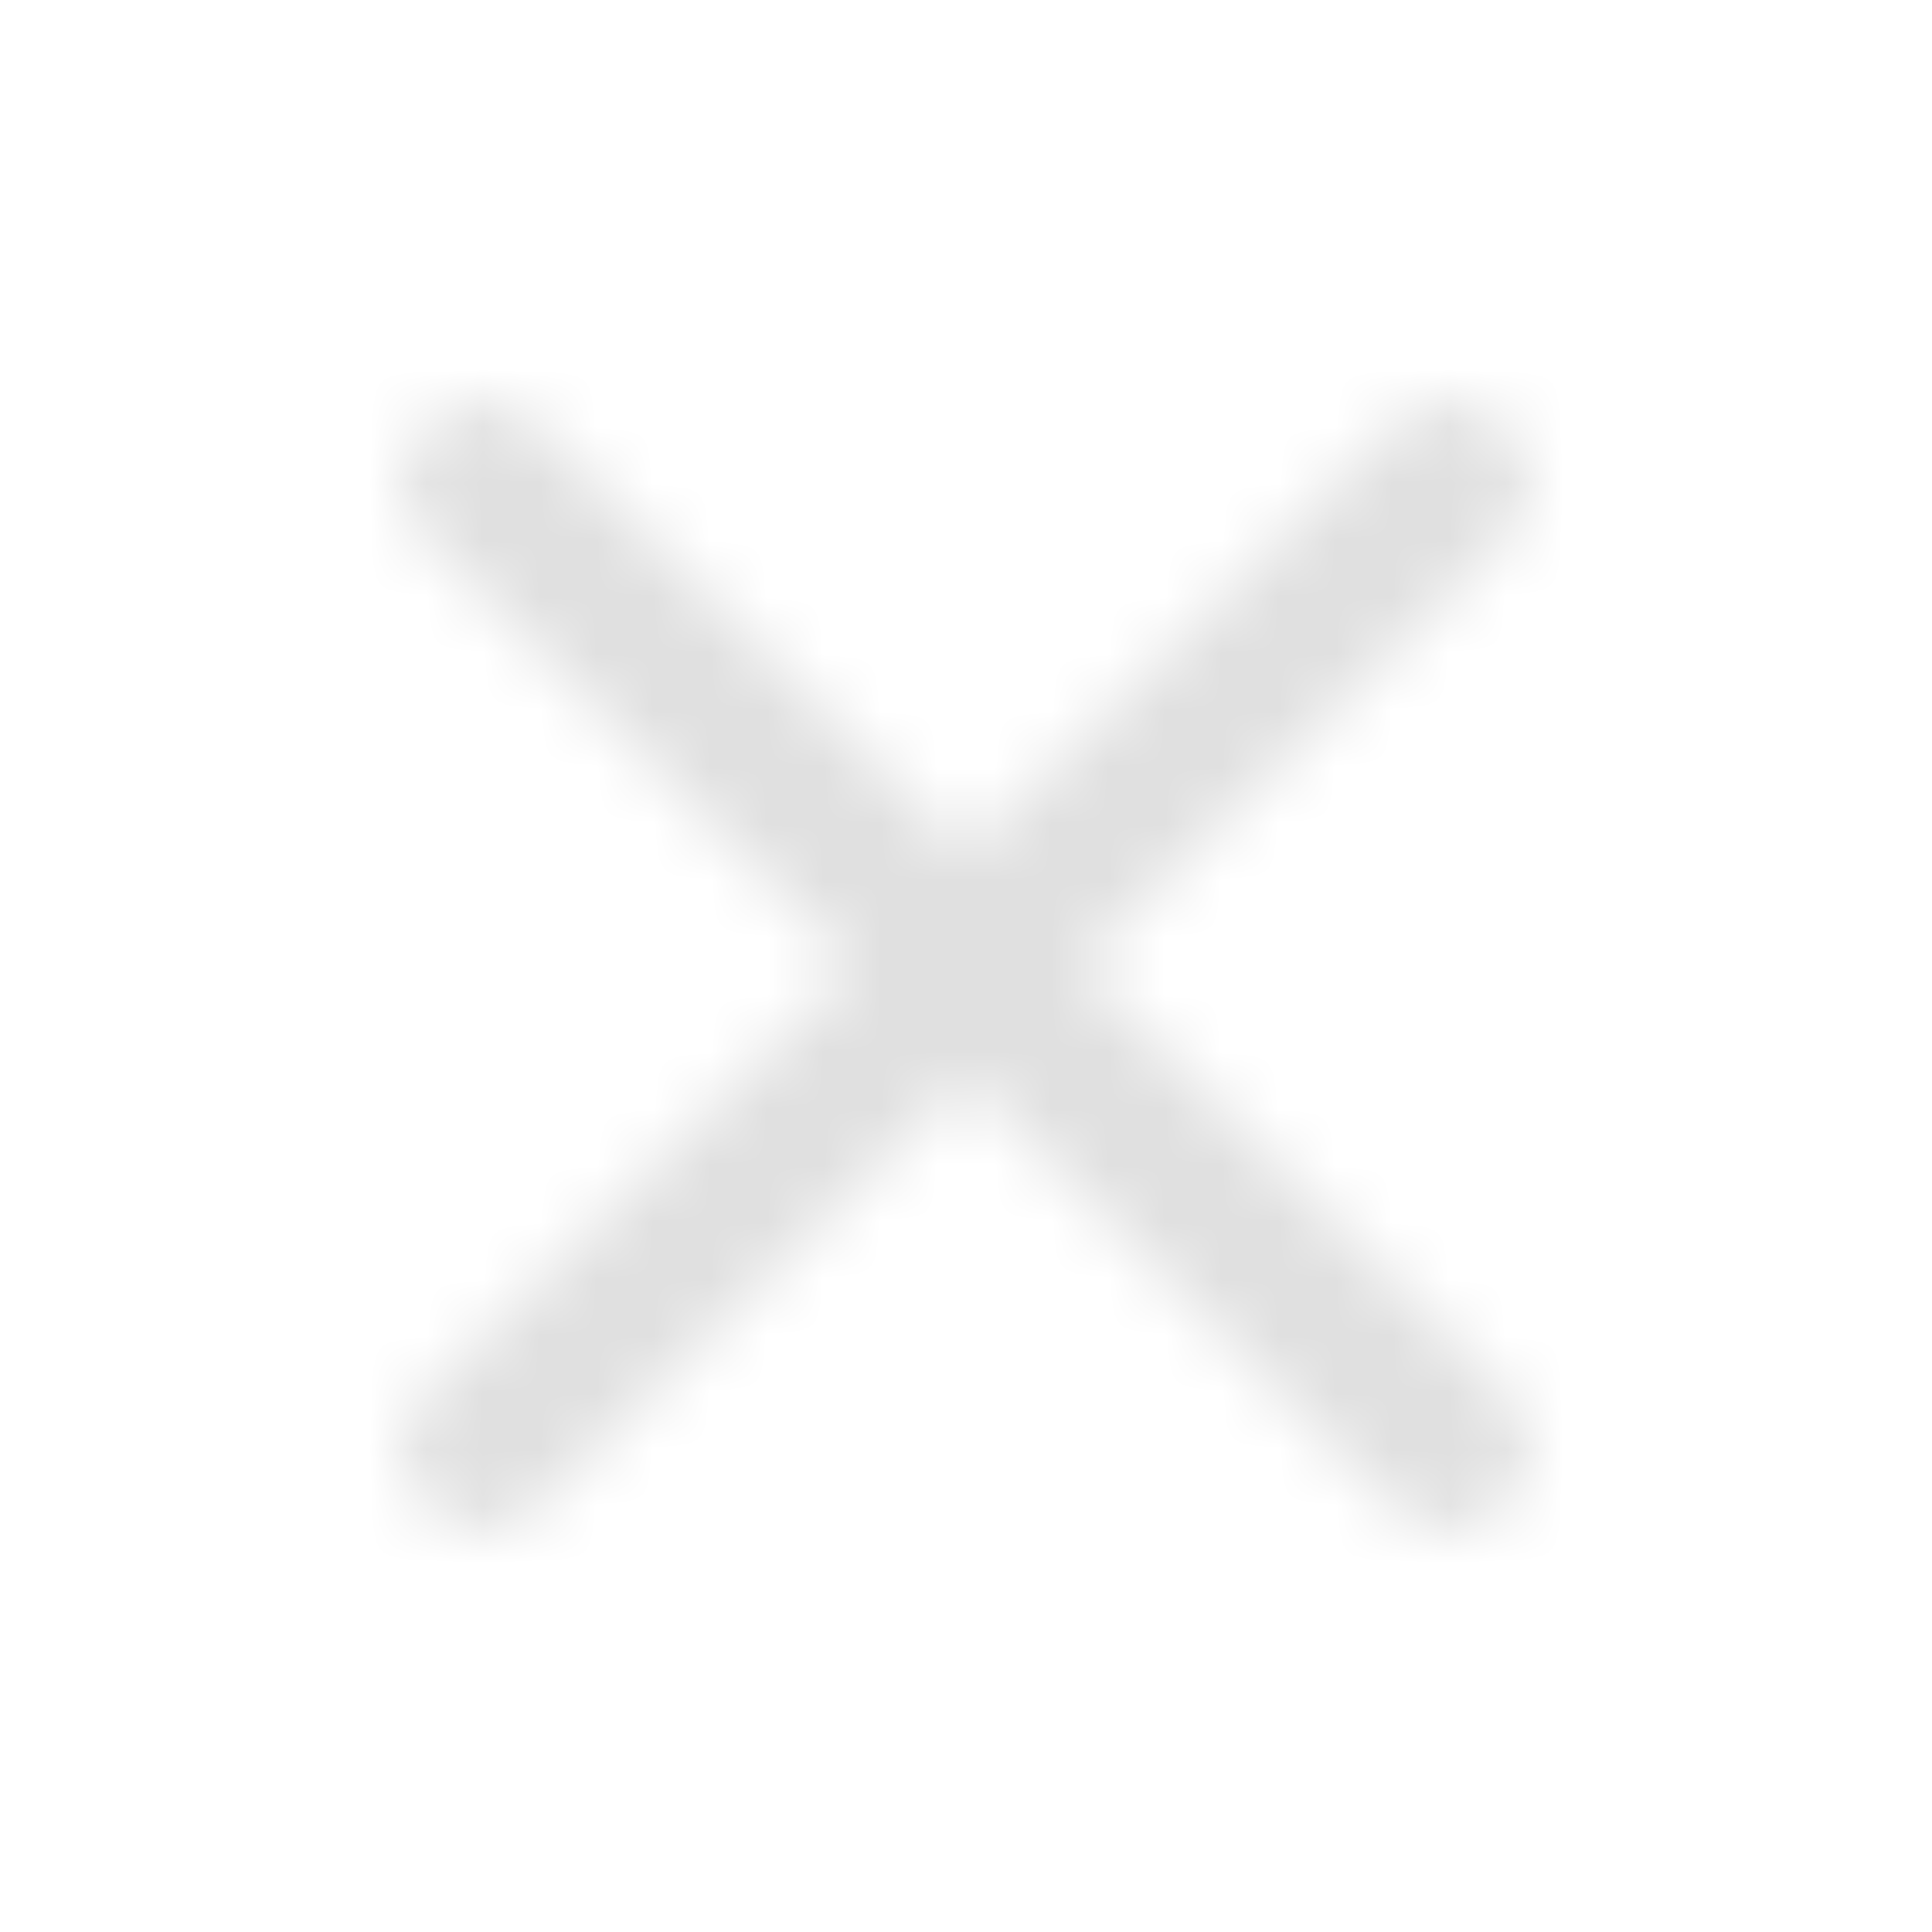 <svg width="34" height="34" viewBox="0 0 34 34" fill="none" xmlns="http://www.w3.org/2000/svg">
<mask id="mask0_151_6971" style="mask-type:alpha" maskUnits="userSpaceOnUse" x="7" y="7" width="20" height="20">
<path d="M26.49 24.508C27.057 25.075 27.057 25.925 26.49 26.492C26.207 26.775 25.924 26.917 25.499 26.917C25.074 26.917 24.79 26.775 24.507 26.492L16.999 18.983L9.49 26.492C9.207 26.775 8.924 26.917 8.499 26.917C8.074 26.917 7.79 26.775 7.507 26.492C6.94 25.925 6.94 25.075 7.507 24.508L15.015 17L7.507 9.492C6.94 8.925 6.94 8.075 7.507 7.508C8.074 6.942 8.924 6.942 9.49 7.508L16.999 15.017L24.507 7.508C25.074 6.942 25.924 6.942 26.49 7.508C27.057 8.075 27.057 8.925 26.49 9.492L18.982 17L26.49 24.508Z" fill="white"/>
</mask>
<g mask="url(#mask0_151_6971)">
<rect width="34" height="34" fill="#E0E0E0"/>
</g>
</svg>
